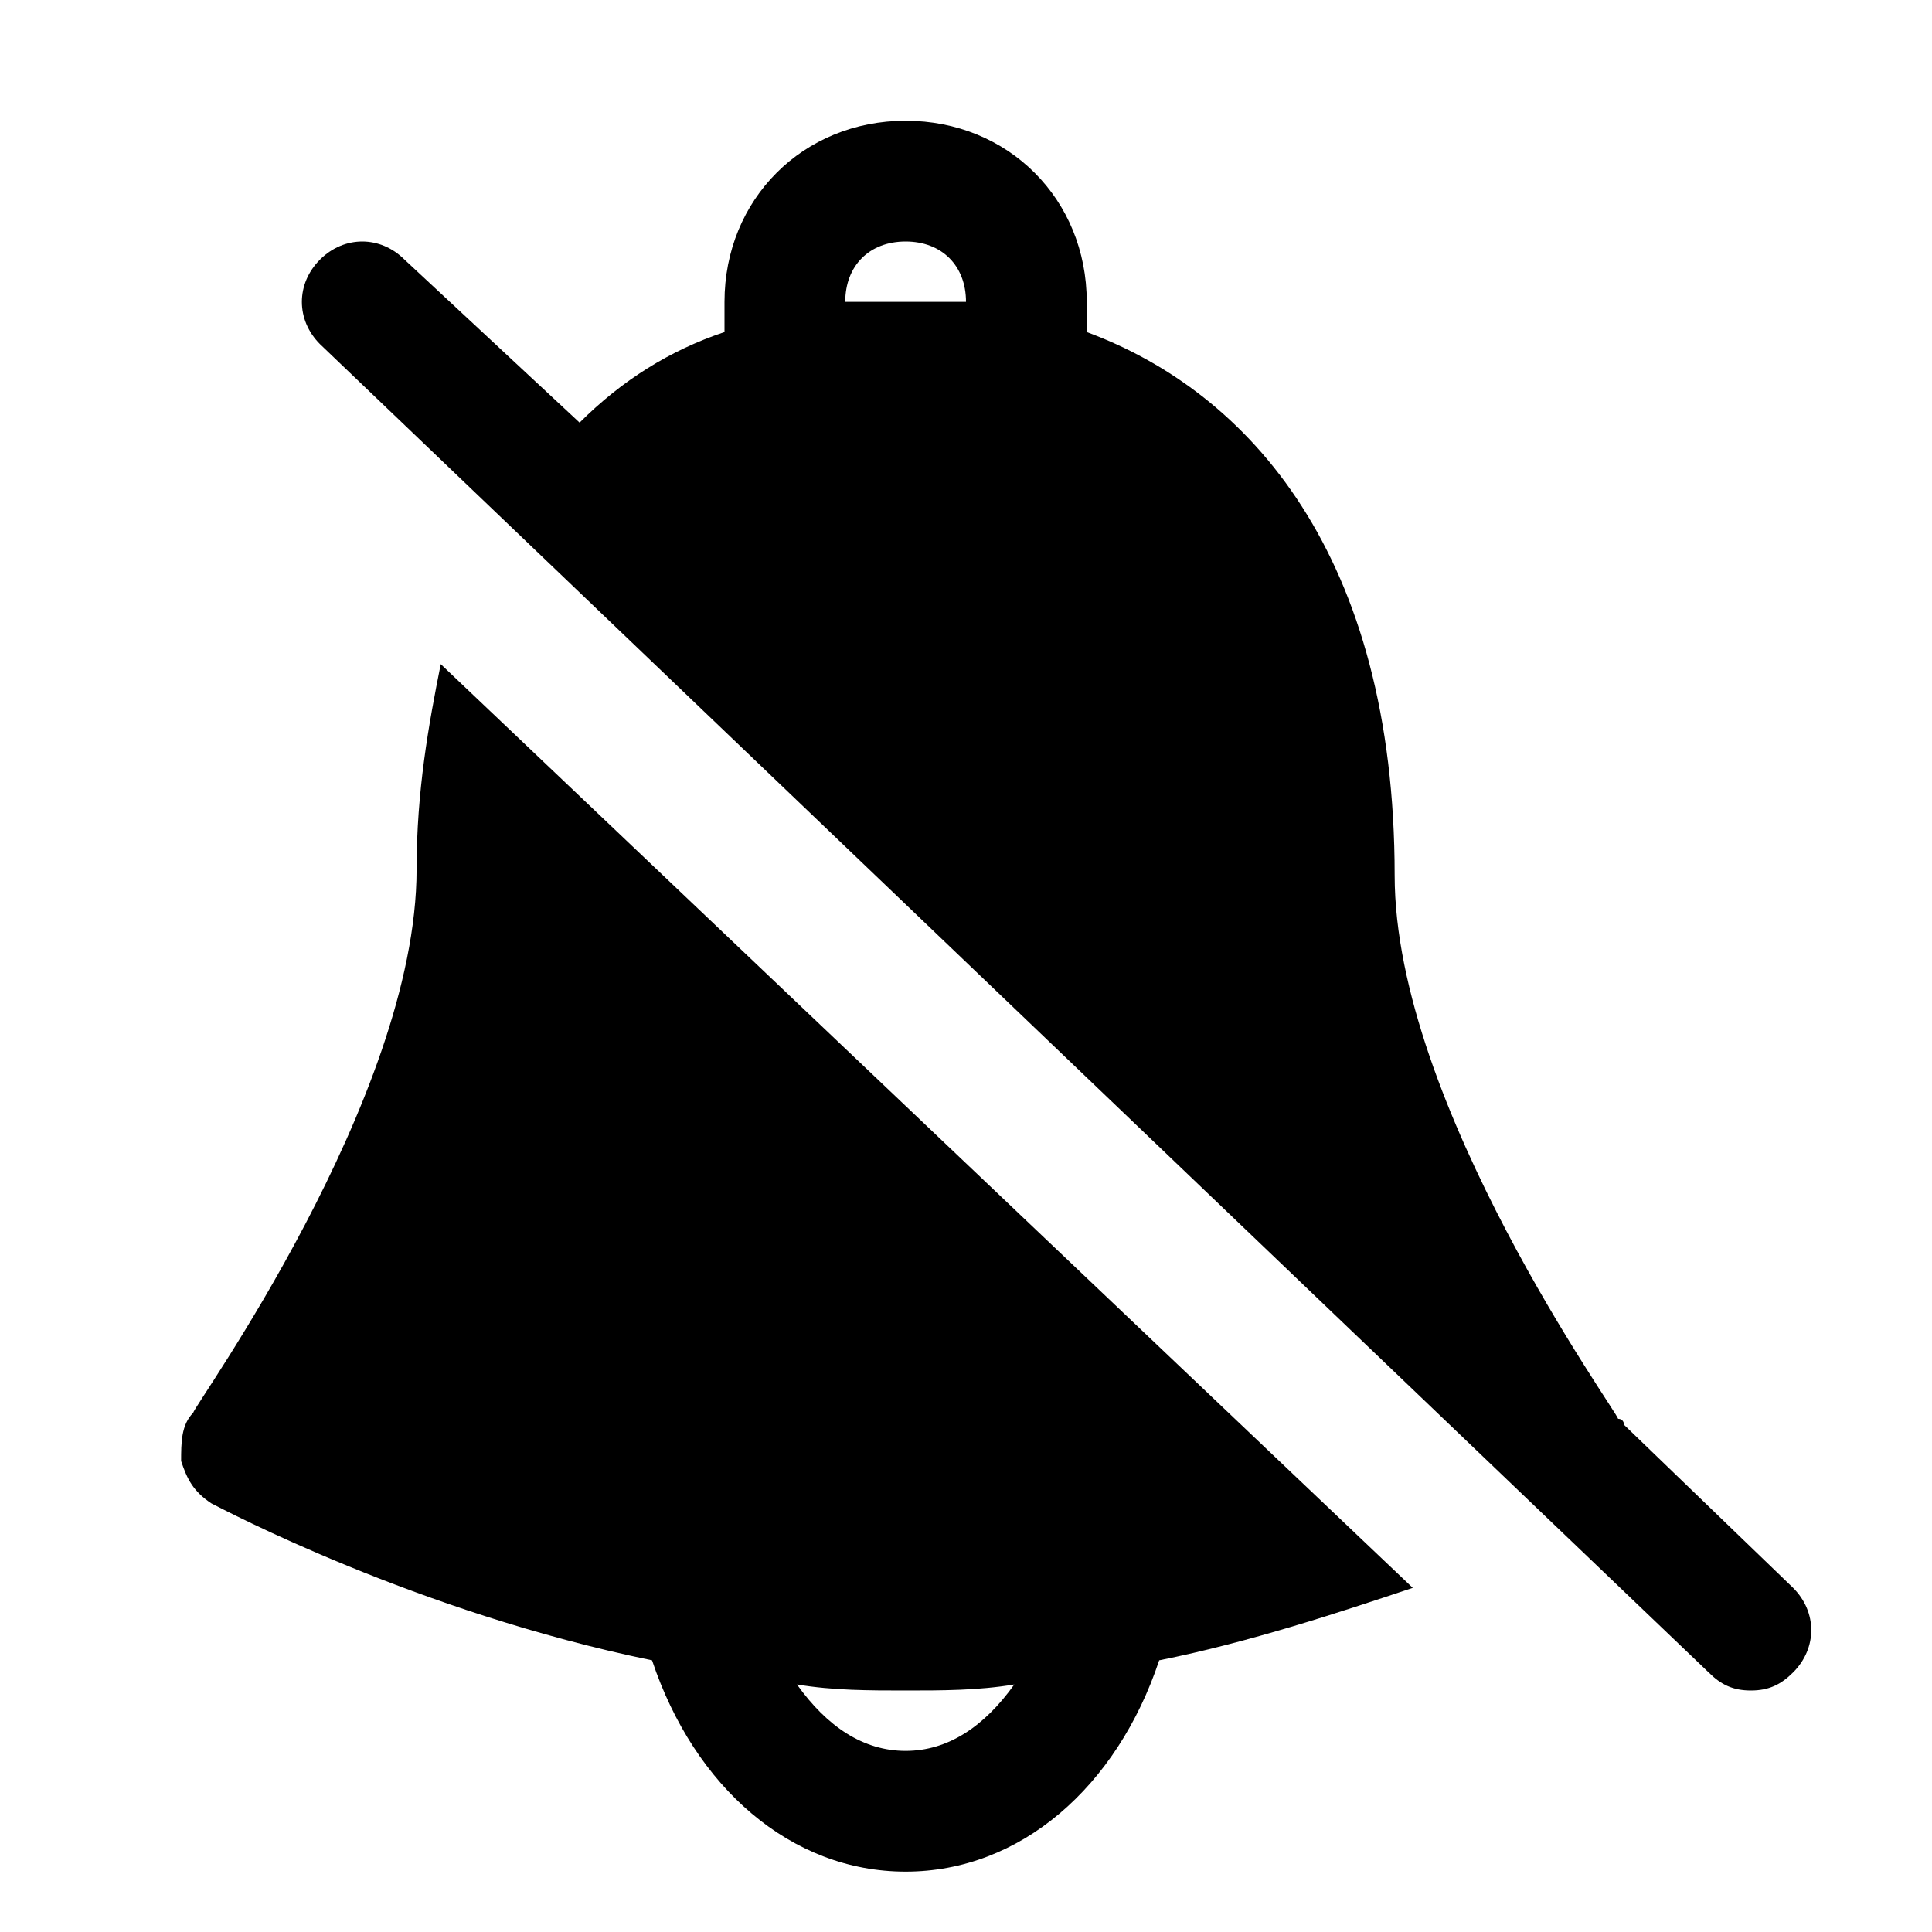 <?xml version="1.0" standalone="no"?><!DOCTYPE svg PUBLIC "-//W3C//DTD SVG 1.1//EN" "http://www.w3.org/Graphics/SVG/1.1/DTD/svg11.dtd"><svg t="1711331435985" class="icon" viewBox="0 0 1024 1024" version="1.1" xmlns="http://www.w3.org/2000/svg" p-id="6374" xmlns:xlink="http://www.w3.org/1999/xlink" width="128" height="128"><path d="M950.4 841.6l-89.6-86.4s0-3.2-3.2-3.2c0-3.2-118.4-166.4-118.4-288 0-169.6-76.8-256-163.2-288v-16c0-54.4-41.6-96-96-96s-96 41.6-96 96v16c-28.8 9.6-54.4 25.6-76.8 48l-92.8-86.4c-12.8-12.8-32-12.8-44.8 0s-12.8 32 0 44.8l736 704c6.4 6.4 12.8 9.6 22.4 9.6 9.6 0 16-3.2 22.4-9.6 12.8-12.8 12.8-32 0-44.8zM448 160c0-19.2 12.8-32 32-32s32 12.8 32 32h-64zM220.8 460.8c0 121.6-118.4 284.8-118.4 288-6.4 6.4-6.4 16-6.4 25.6 3.2 9.6 6.4 16 16 22.4 6.4 3.2 108.8 57.6 233.6 83.2C368 947.2 419.2 992 480 992s112-44.8 134.4-112c48-9.6 96-25.6 134.4-38.4L233.6 352c-6.4 32-12.8 67.2-12.8 108.8zM480 896c19.2 0 38.4 0 57.6-3.2-16 22.4-35.2 35.2-57.6 35.2s-41.6-12.8-57.6-35.2c19.2 3.2 38.4 3.2 57.6 3.2z" p-id="6375"></path></svg>